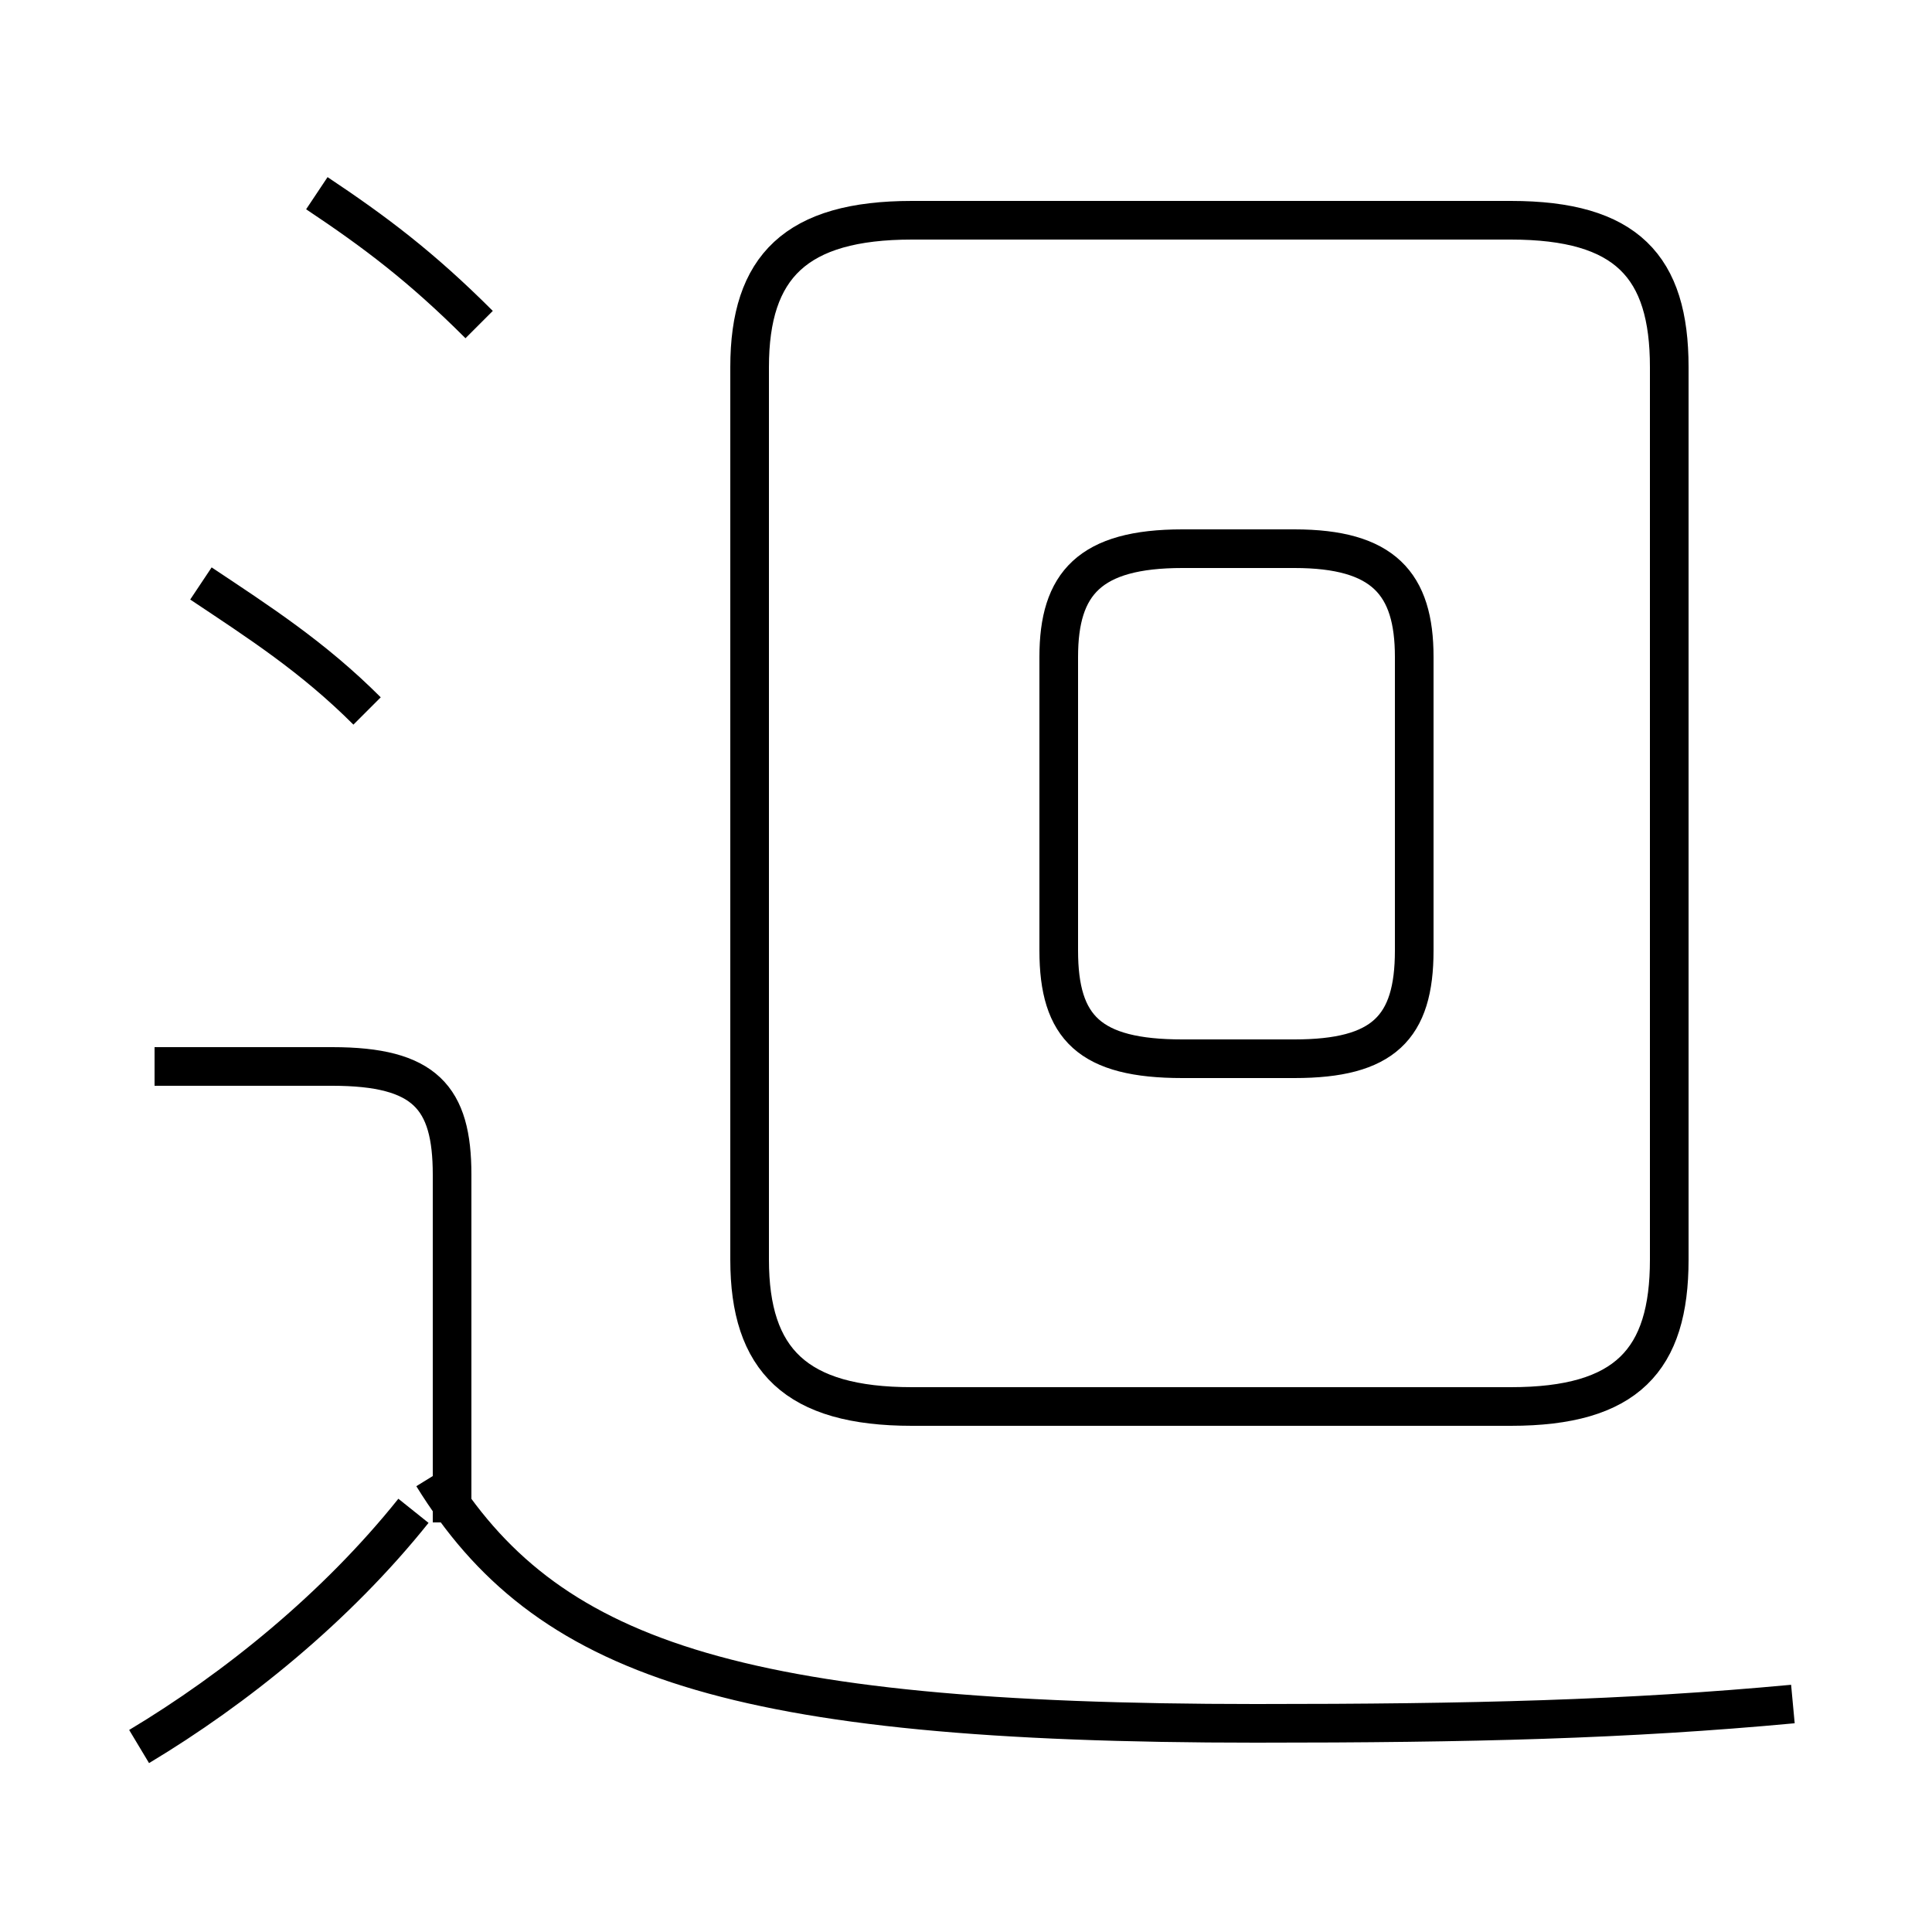 <?xml version='1.0' encoding='utf8'?>
<svg viewBox="0.0 -44.0 50.0 50.0" version="1.1" xmlns="http://www.w3.org/2000/svg">
<rect x="0.0" y="-44.0" width="50.0" height="50.0" fill="#808080" stroke="none"/>
<rect x="-1000" y="-1000" width="2000" height="2000" stroke="white" fill="white"/>
<g style="fill:none; stroke:#000000;  stroke-width:1">
<path d="M 9.5 25.6 C 8.1 27.0 6.7 27.9 5.2 28.9 M 12.4 35.6 C 10.9 37.1 9.7 38.0 8.2 39.0 M 3.6 -1.2 C 6.1 0.3 8.7 2.4 10.7 4.9 M 11.7 4.6 L 11.7 13.6 C 11.7 15.6 11.0 16.4 8.6 16.4 L 4.0 16.4 M 46.4 -0.1 C 42.1 -0.5 38.1 -0.6 32.5 -0.6 C 18.9 -0.6 14.1 1.1 11.2 5.8 M 30.6 16.6 L 33.5 16.6 C 35.8 16.6 36.6 17.4 36.6 19.4 L 36.6 27.0 C 36.6 28.9 35.8 29.8 33.5 29.8 L 30.6 29.8 C 28.2 29.8 27.4 28.9 27.4 27.0 L 27.4 19.4 C 27.4 17.4 28.2 16.6 30.6 16.6 Z M 23.6 7.6 L 39.1 7.6 C 42.1 7.6 43.2 8.8 43.2 11.4 L 43.2 34.5 C 43.2 37.1 42.1 38.3 39.1 38.3 L 23.6 38.3 C 20.6 38.3 19.4 37.1 19.4 34.5 L 19.4 11.4 C 19.4 8.8 20.6 7.6 23.6 7.6 Z " transform="scale(1, -1)" />
</g>
</svg>